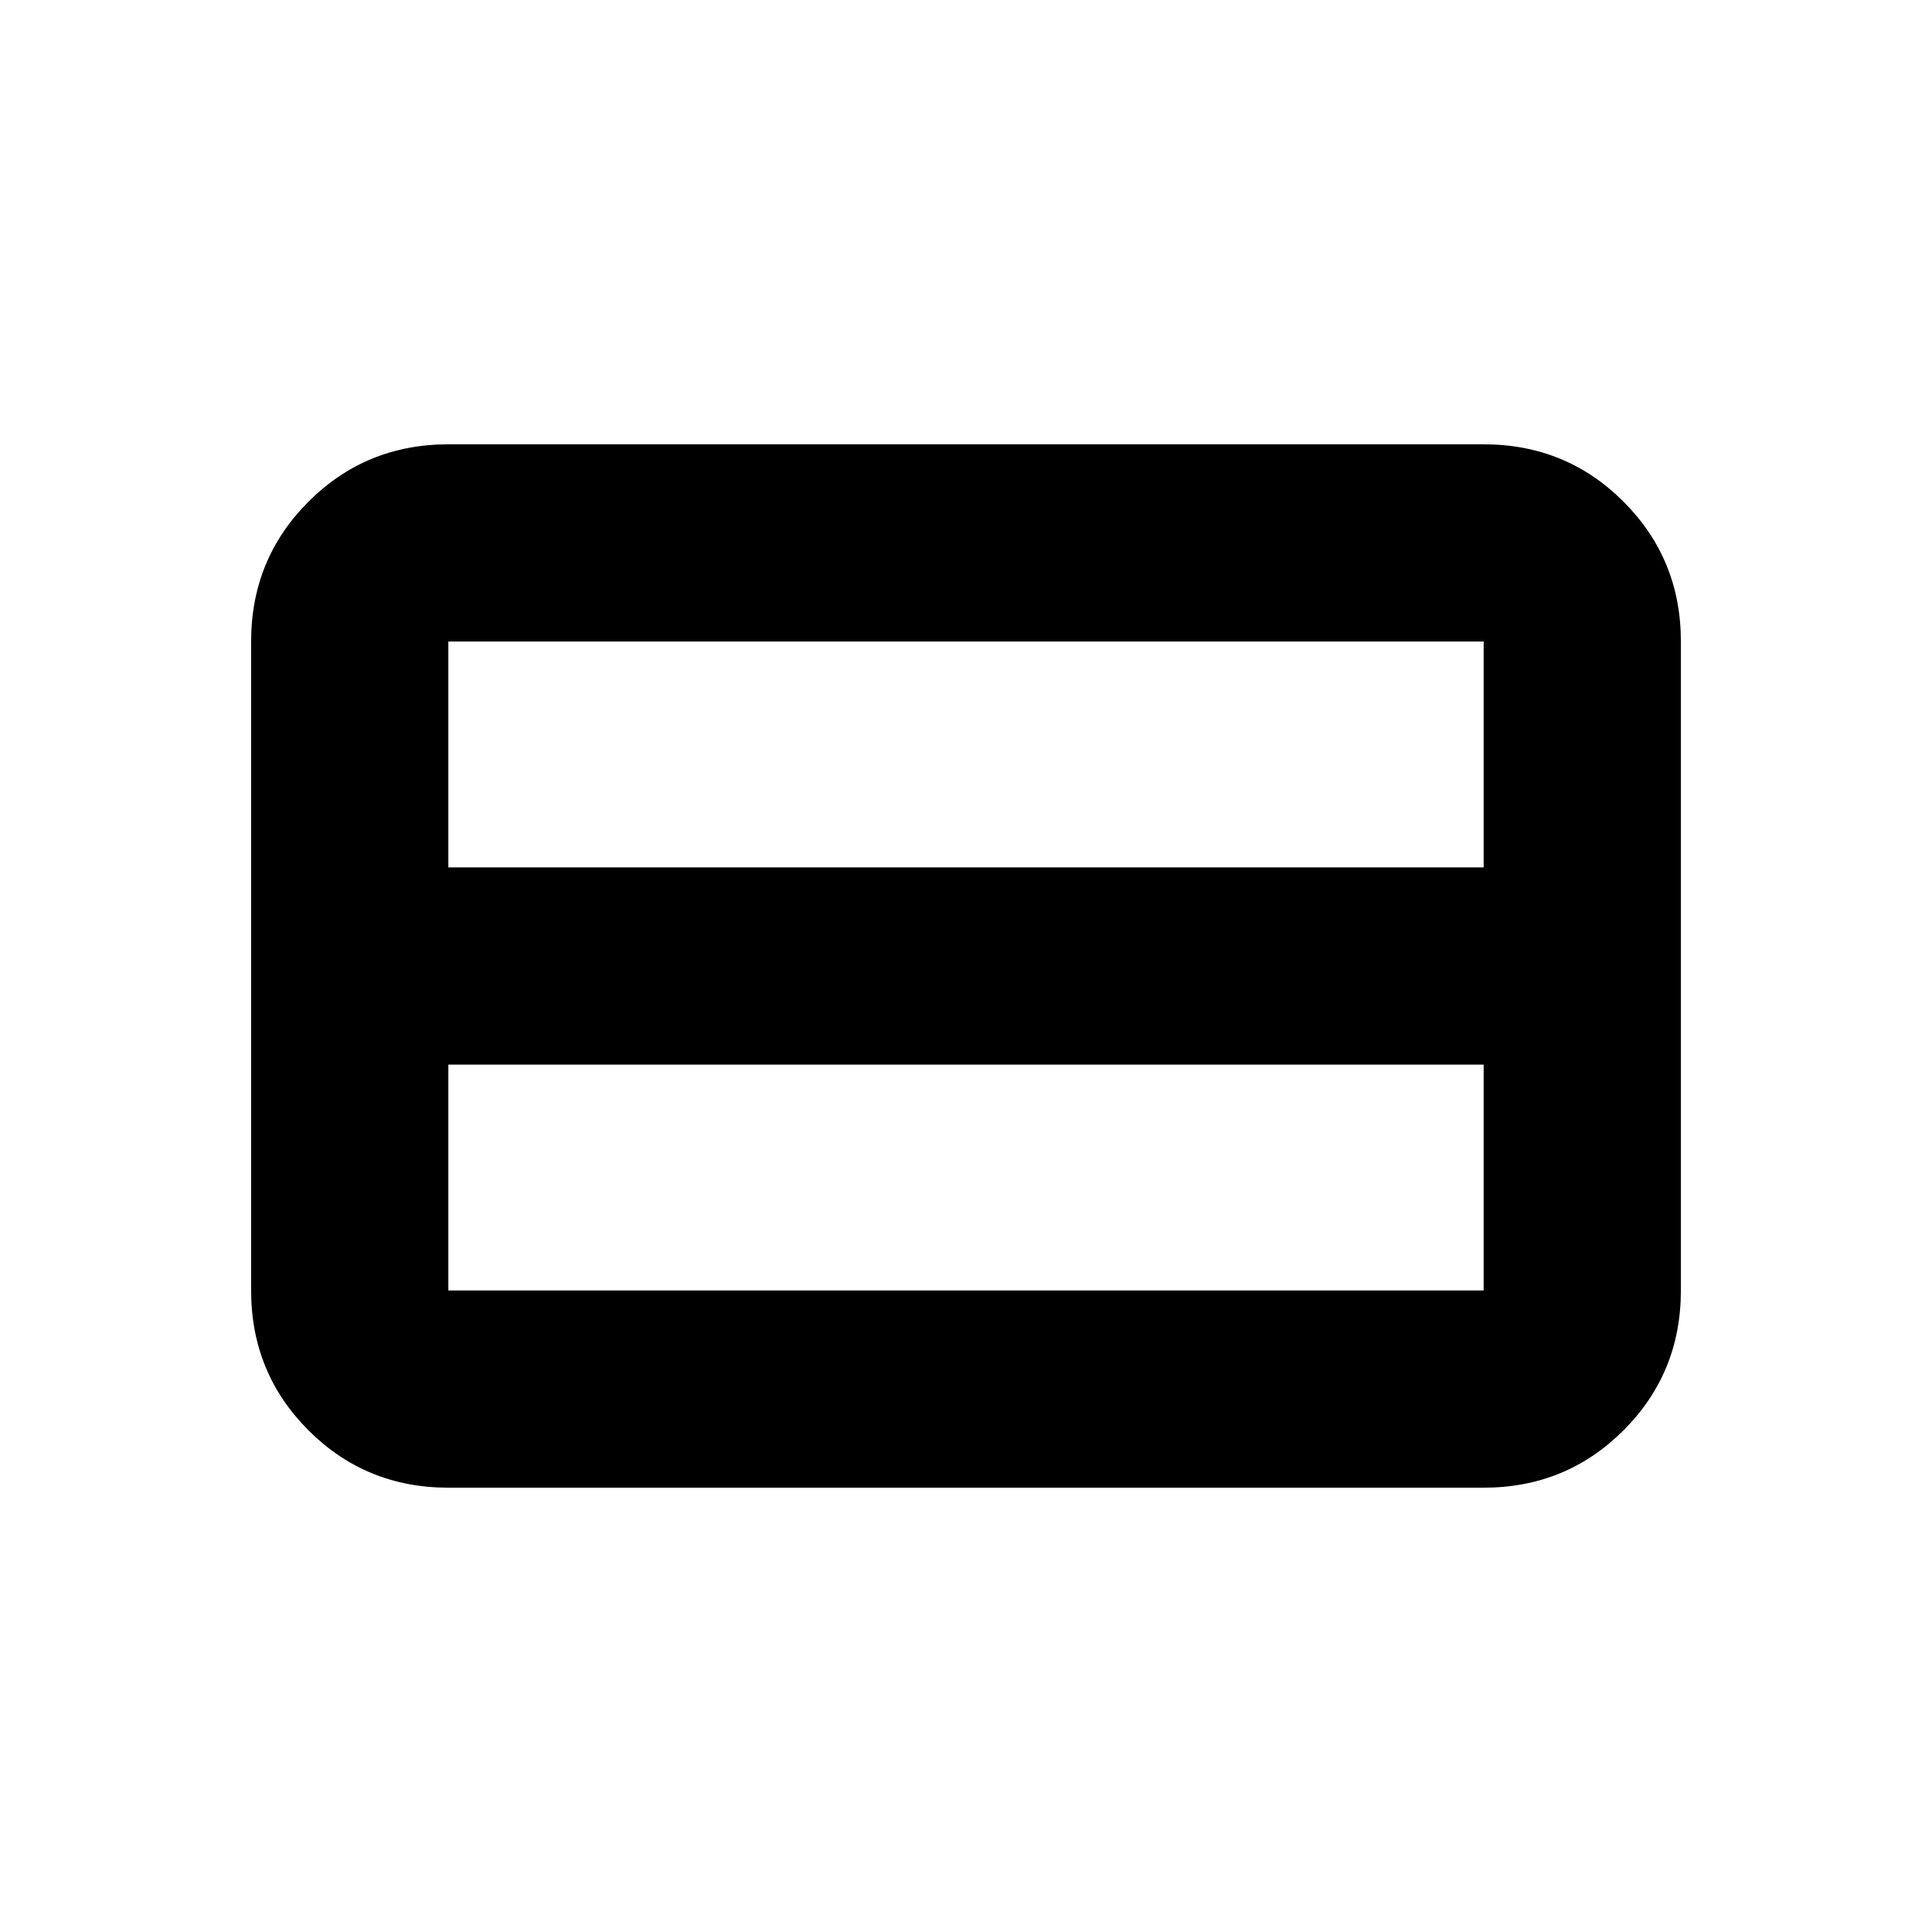 <svg xmlns="http://www.w3.org/2000/svg" height="20" viewBox="0 -960 960 960" width="20"><path d="M737.22-318.78V-431H222.78v112.22h514.44Zm0-210.22v-112.22H222.78V-529h514.44ZM222.78-220.78q-41 0-69.5-28.5t-28.5-69.5v-322.44q0-41 28.5-69.5t69.5-28.5h514.44q41 0 69.5 28.5t28.5 69.5v322.44q0 41-28.5 69.5t-69.5 28.5H222.78Z"/></svg>